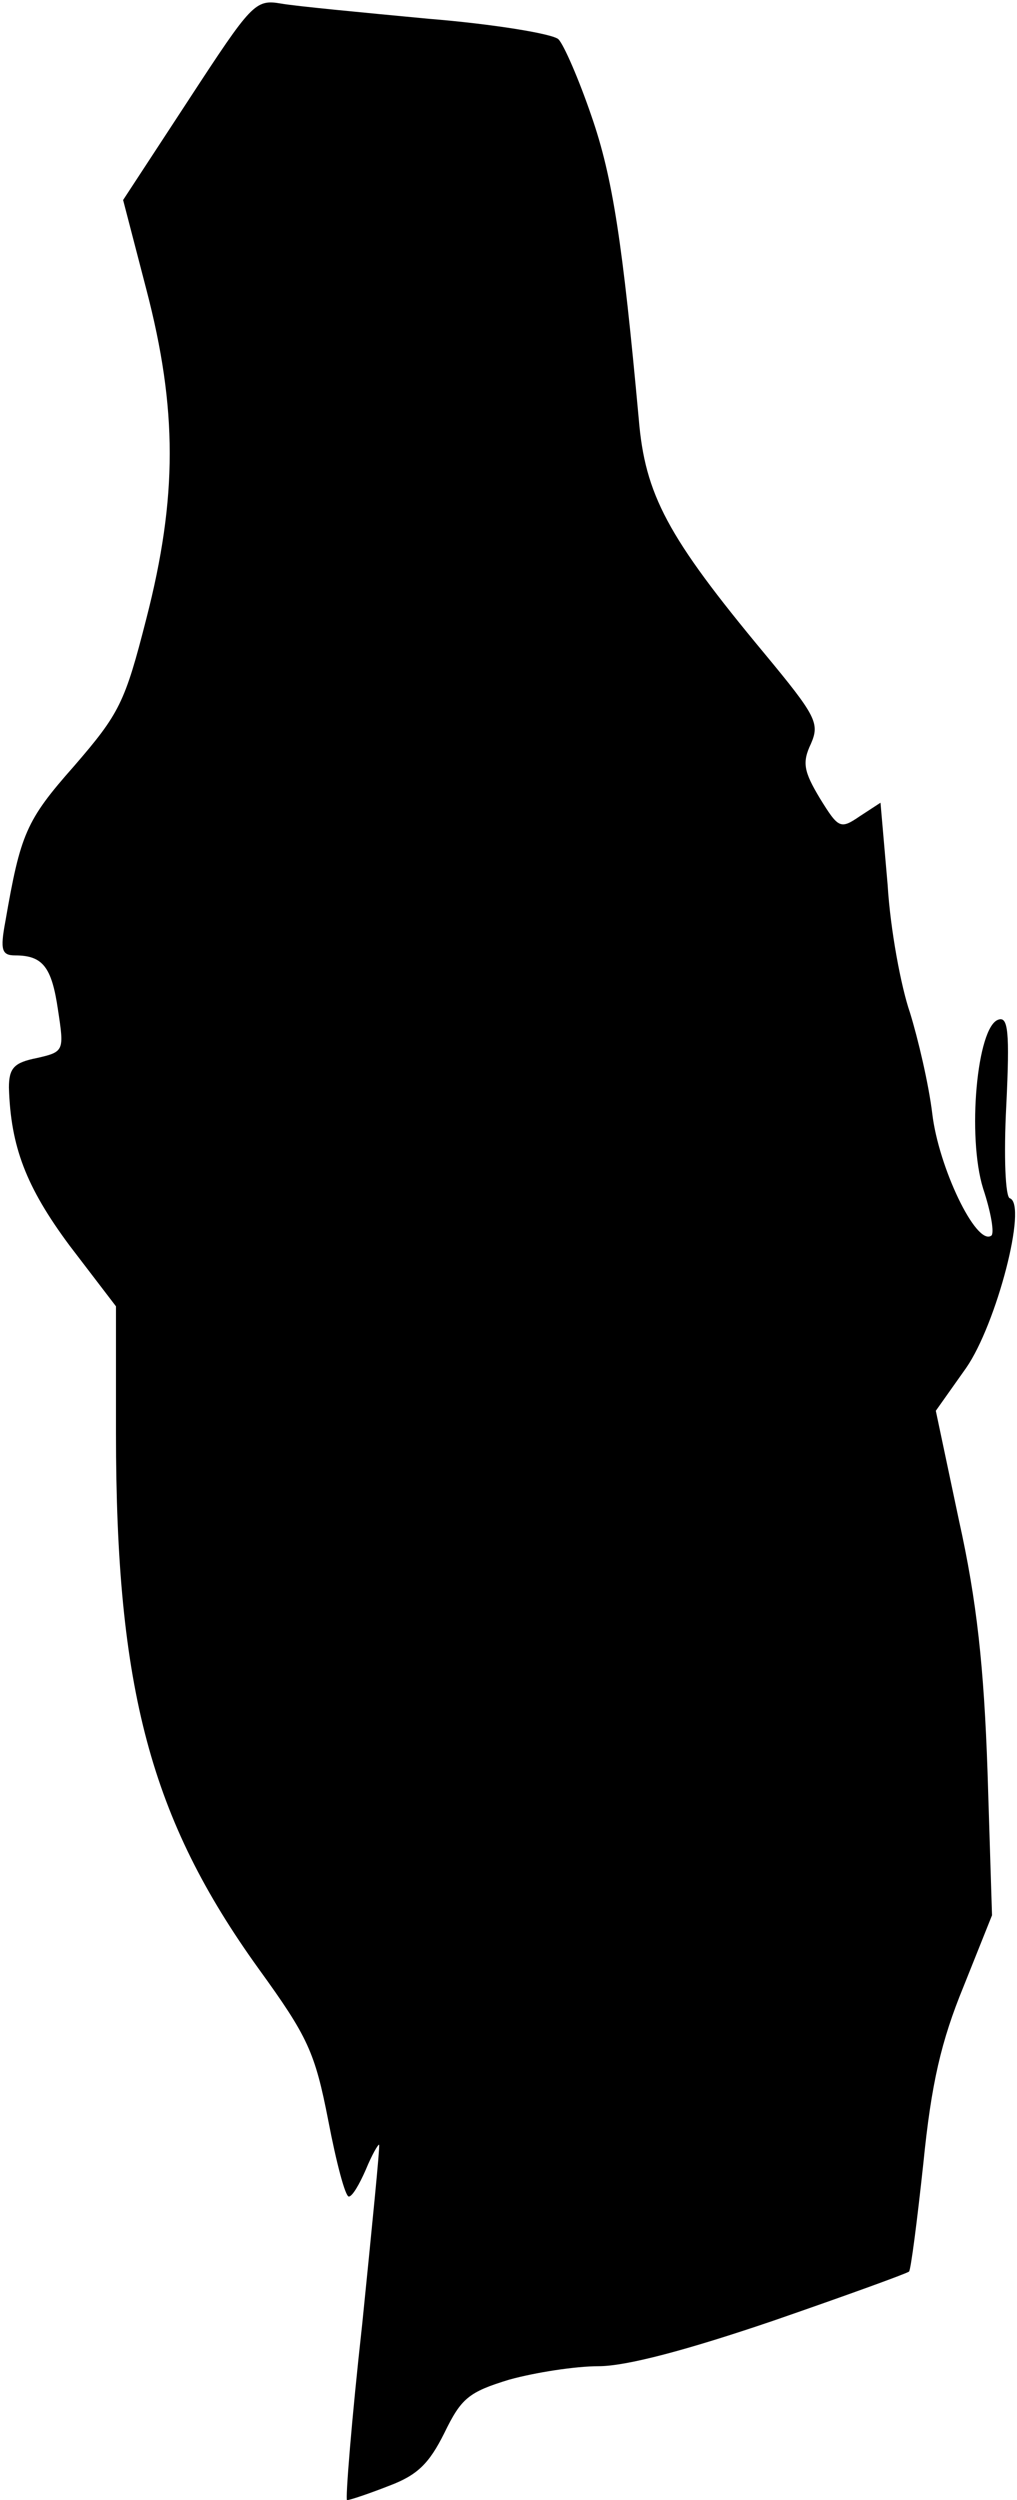 <?xml version="1.0" standalone="no"?>
<!DOCTYPE svg PUBLIC "-//W3C//DTD SVG 20010904//EN"
 "http://www.w3.org/TR/2001/REC-SVG-20010904/DTD/svg10.dtd">
<svg version="1.0" xmlns="http://www.w3.org/2000/svg"
 width="114pt" height="280pt" viewBox="0 0 114 280"
 preserveAspectRatio="xMidYMid meet">
<g transform="translate(0,280) scale(0.1,-0.1)"
fill="#000000" stroke="none">
<path fill="#000000" stroke="none" d="M212 2689 l-74 -113 26 -100 c35 -134
35 -233 0 -369 -24 -94 -30 -106 -81 -165 -54 -61 -60 -76 -77 -174 -6 -32 -4
-38 11 -38 31 0 41 -13 48 -61 7 -46 7 -47 -24 -54 -25 -5 -31 -11 -31 -33 2
-66 19 -111 68 -177 l52 -68 0 -142 c0 -287 39 -432 160 -600 55 -76 63 -93
78 -170 9 -47 19 -85 23 -85 4 0 12 14 19 30 7 17 14 29 15 28 1 -2 -8 -92
-19 -201 -12 -108 -19 -197 -17 -197 3 0 24 7 47 16 32 12 45 25 62 59 19 39
27 46 73 60 29 8 74 15 100 15 31 0 99 18 196 51 81 28 150 53 152 55 2 2 9
56 16 121 9 90 20 137 45 198 l32 80 -5 160 c-4 118 -12 192 -32 282 l-26 123
34 48 c34 49 69 183 49 190 -5 1 -7 47 -4 104 4 83 2 100 -9 96 -24 -8 -35
-131 -17 -189 9 -27 13 -51 9 -53 -17 -11 -59 77 -66 137 -4 33 -16 84 -25
113 -10 29 -22 93 -25 143 l-8 92 -23 -15 c-22 -15 -24 -14 -45 20 -18 30 -20
40 -10 61 10 23 6 31 -52 101 -109 131 -134 178 -141 263 -18 196 -29 270 -53
339 -14 41 -31 80 -37 86 -6 6 -72 17 -146 23 -74 7 -148 14 -165 17 -29 5
-33 0 -103 -107z"/>
</g>
</svg>
